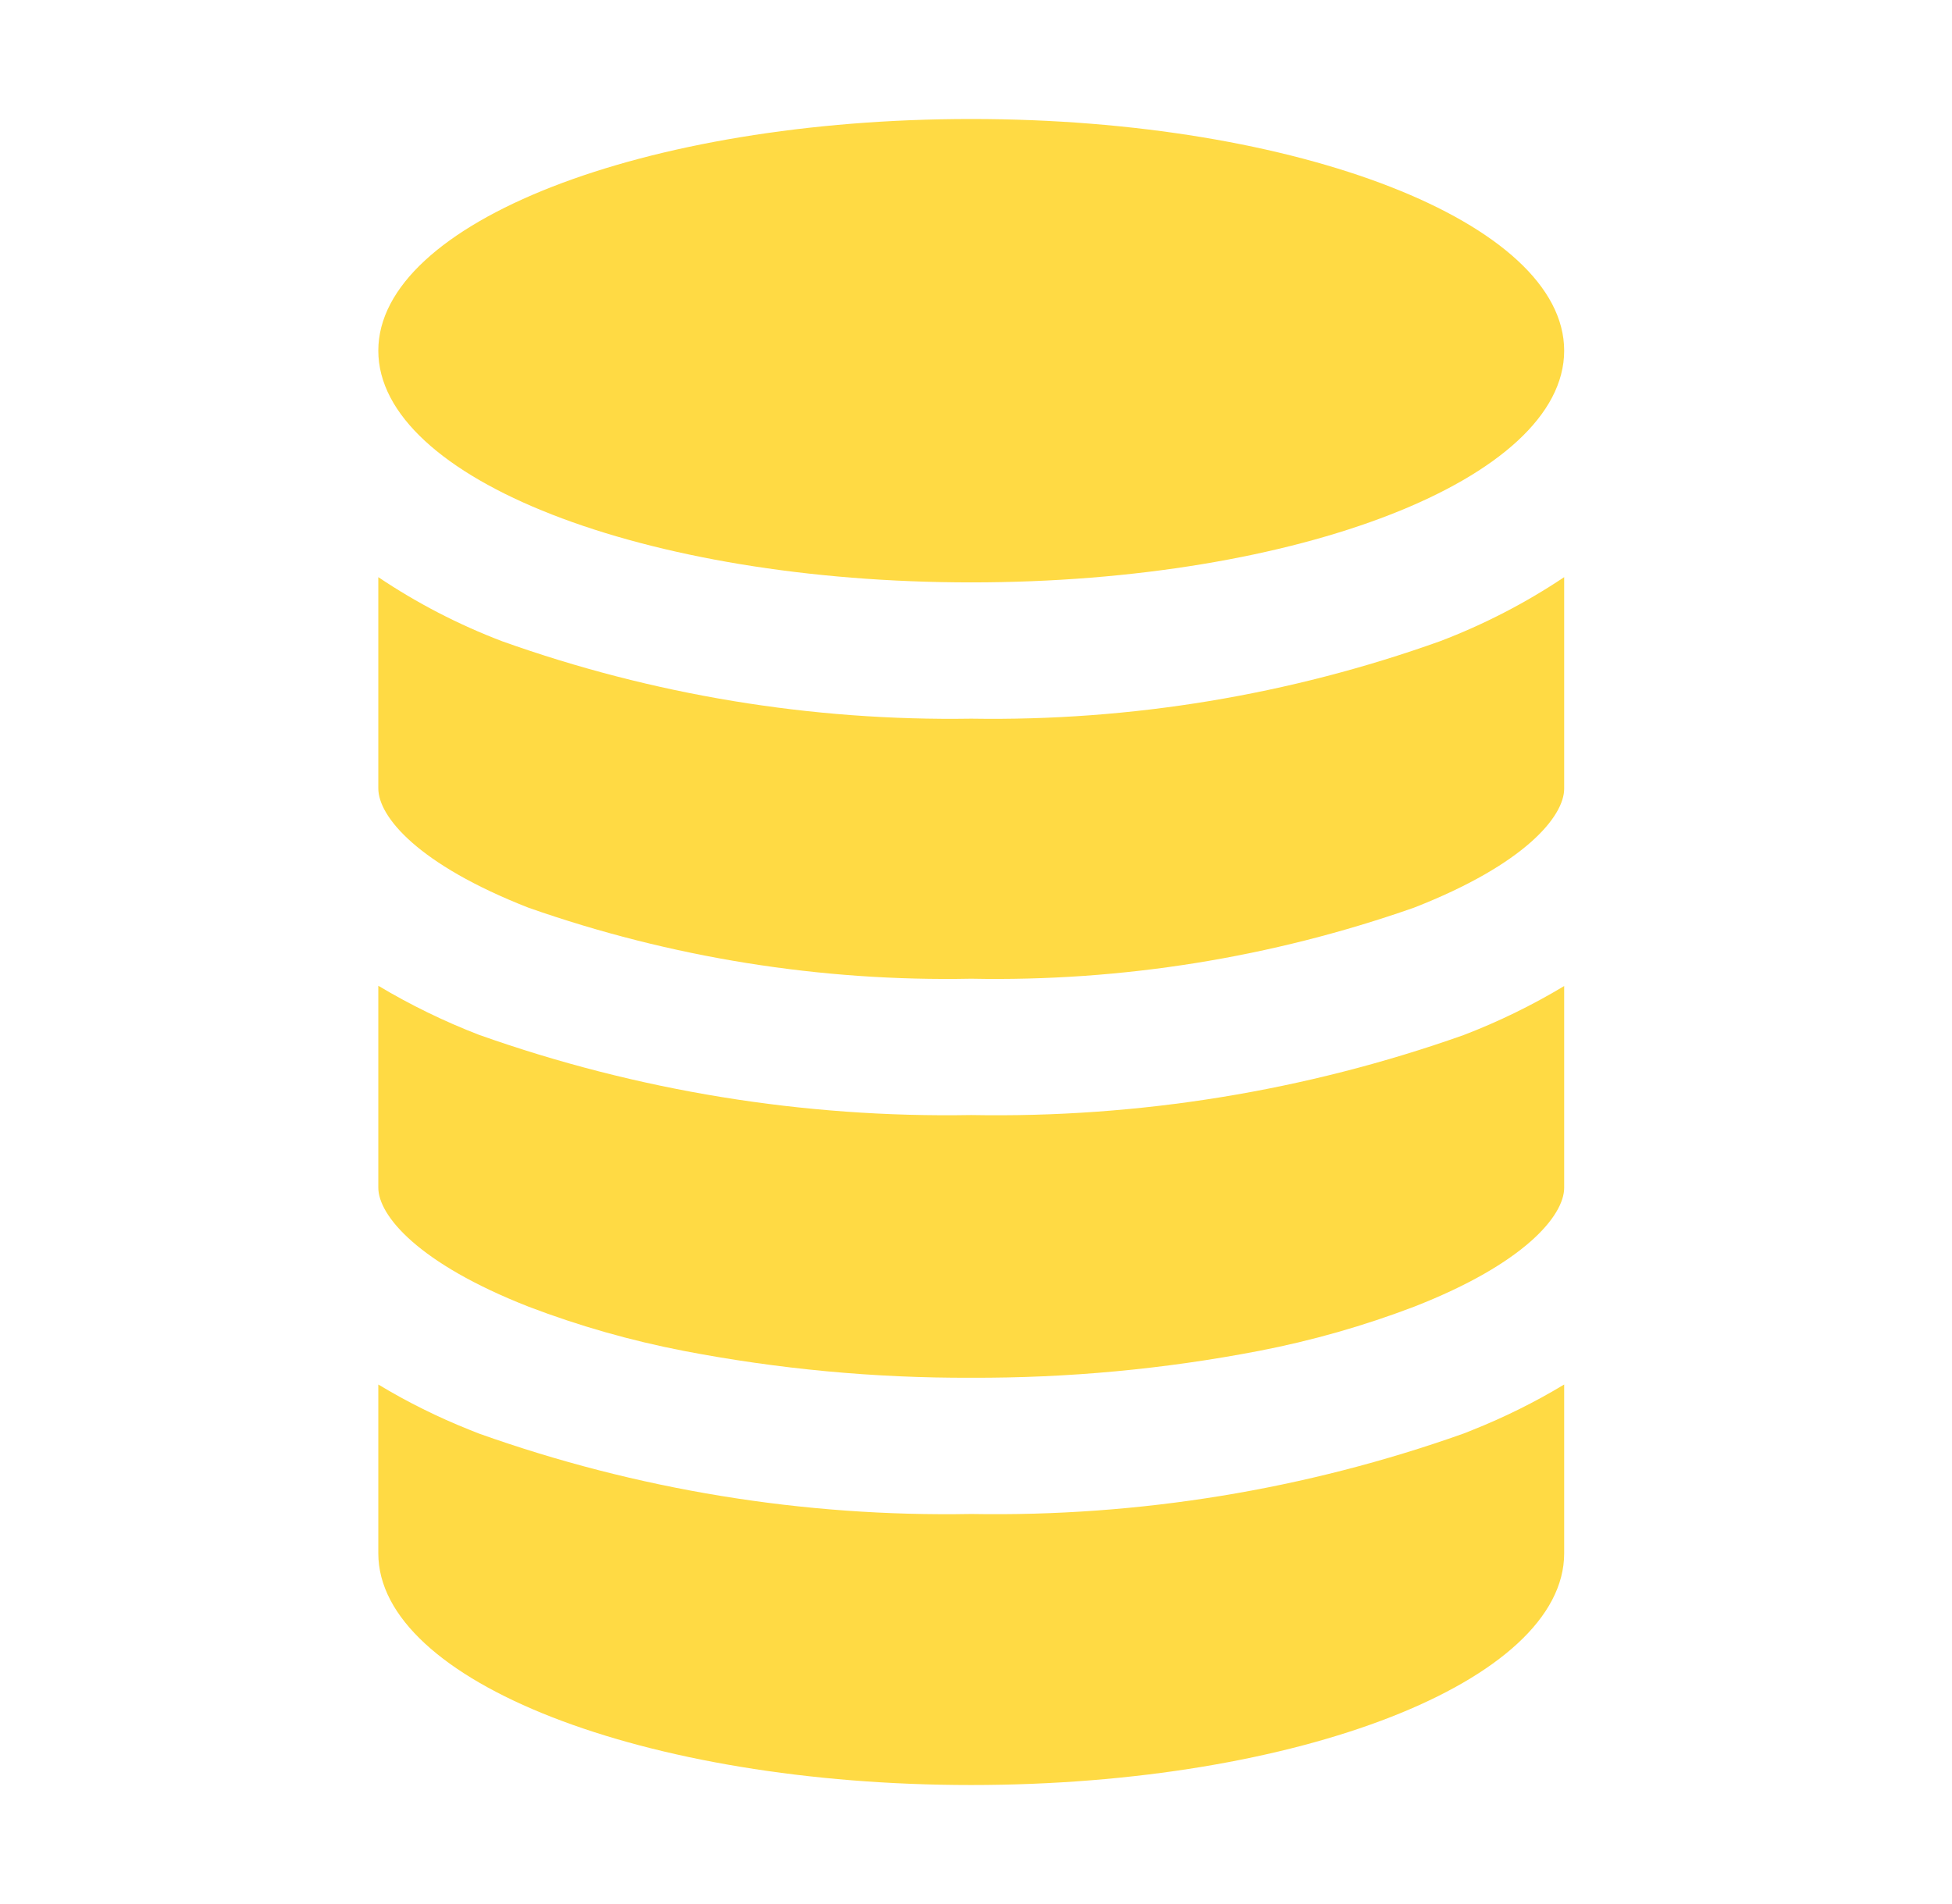 <svg width="41" height="40" viewBox="0 0 41 40" fill="none" xmlns="http://www.w3.org/2000/svg">
<path d="M11.102 19.07C14.088 20.118 17.237 20.623 20.4 20.561C23.563 20.623 26.712 20.117 29.698 19.069C32.028 18.16 32.854 17.15 32.854 16.569V12.125C32.039 12.67 31.165 13.121 30.249 13.47C27.09 14.601 23.754 15.152 20.4 15.098C17.046 15.15 13.71 14.6 10.551 13.473C9.634 13.124 8.76 12.672 7.946 12.125V16.562C7.946 17.155 8.775 18.16 11.102 19.07ZM11.102 27.451C12.157 27.854 13.244 28.163 14.352 28.378C16.345 28.762 18.371 28.952 20.4 28.944C22.429 28.952 24.455 28.763 26.448 28.379C27.556 28.165 28.643 27.855 29.698 27.453C32.028 26.544 32.854 25.534 32.854 24.953V20.715C32.18 21.12 31.473 21.465 30.739 21.746C27.421 22.921 23.919 23.489 20.4 23.425C16.881 23.487 13.379 22.917 10.061 21.74C9.328 21.457 8.62 21.112 7.946 20.709V24.95C7.946 25.532 8.775 26.539 11.102 27.451ZM20.4 37.5C27.275 37.5 32.854 35.32 32.854 32.633V29.086C32.241 29.456 31.599 29.774 30.935 30.039L30.739 30.117C27.422 31.295 23.92 31.867 20.4 31.806C16.88 31.87 13.378 31.298 10.061 30.117L9.865 30.039C9.201 29.774 8.559 29.456 7.946 29.086V32.633C7.946 35.32 13.525 37.5 20.4 37.5Z" fill="#FFDA44"/>
<path d="M20.4 12.235C27.278 12.235 32.854 10.056 32.854 7.367C32.854 4.679 27.278 2.5 20.4 2.5C13.522 2.5 7.946 4.679 7.946 7.367C7.946 10.056 13.522 12.235 20.4 12.235Z" fill="#FFDA44"/>
</svg>
